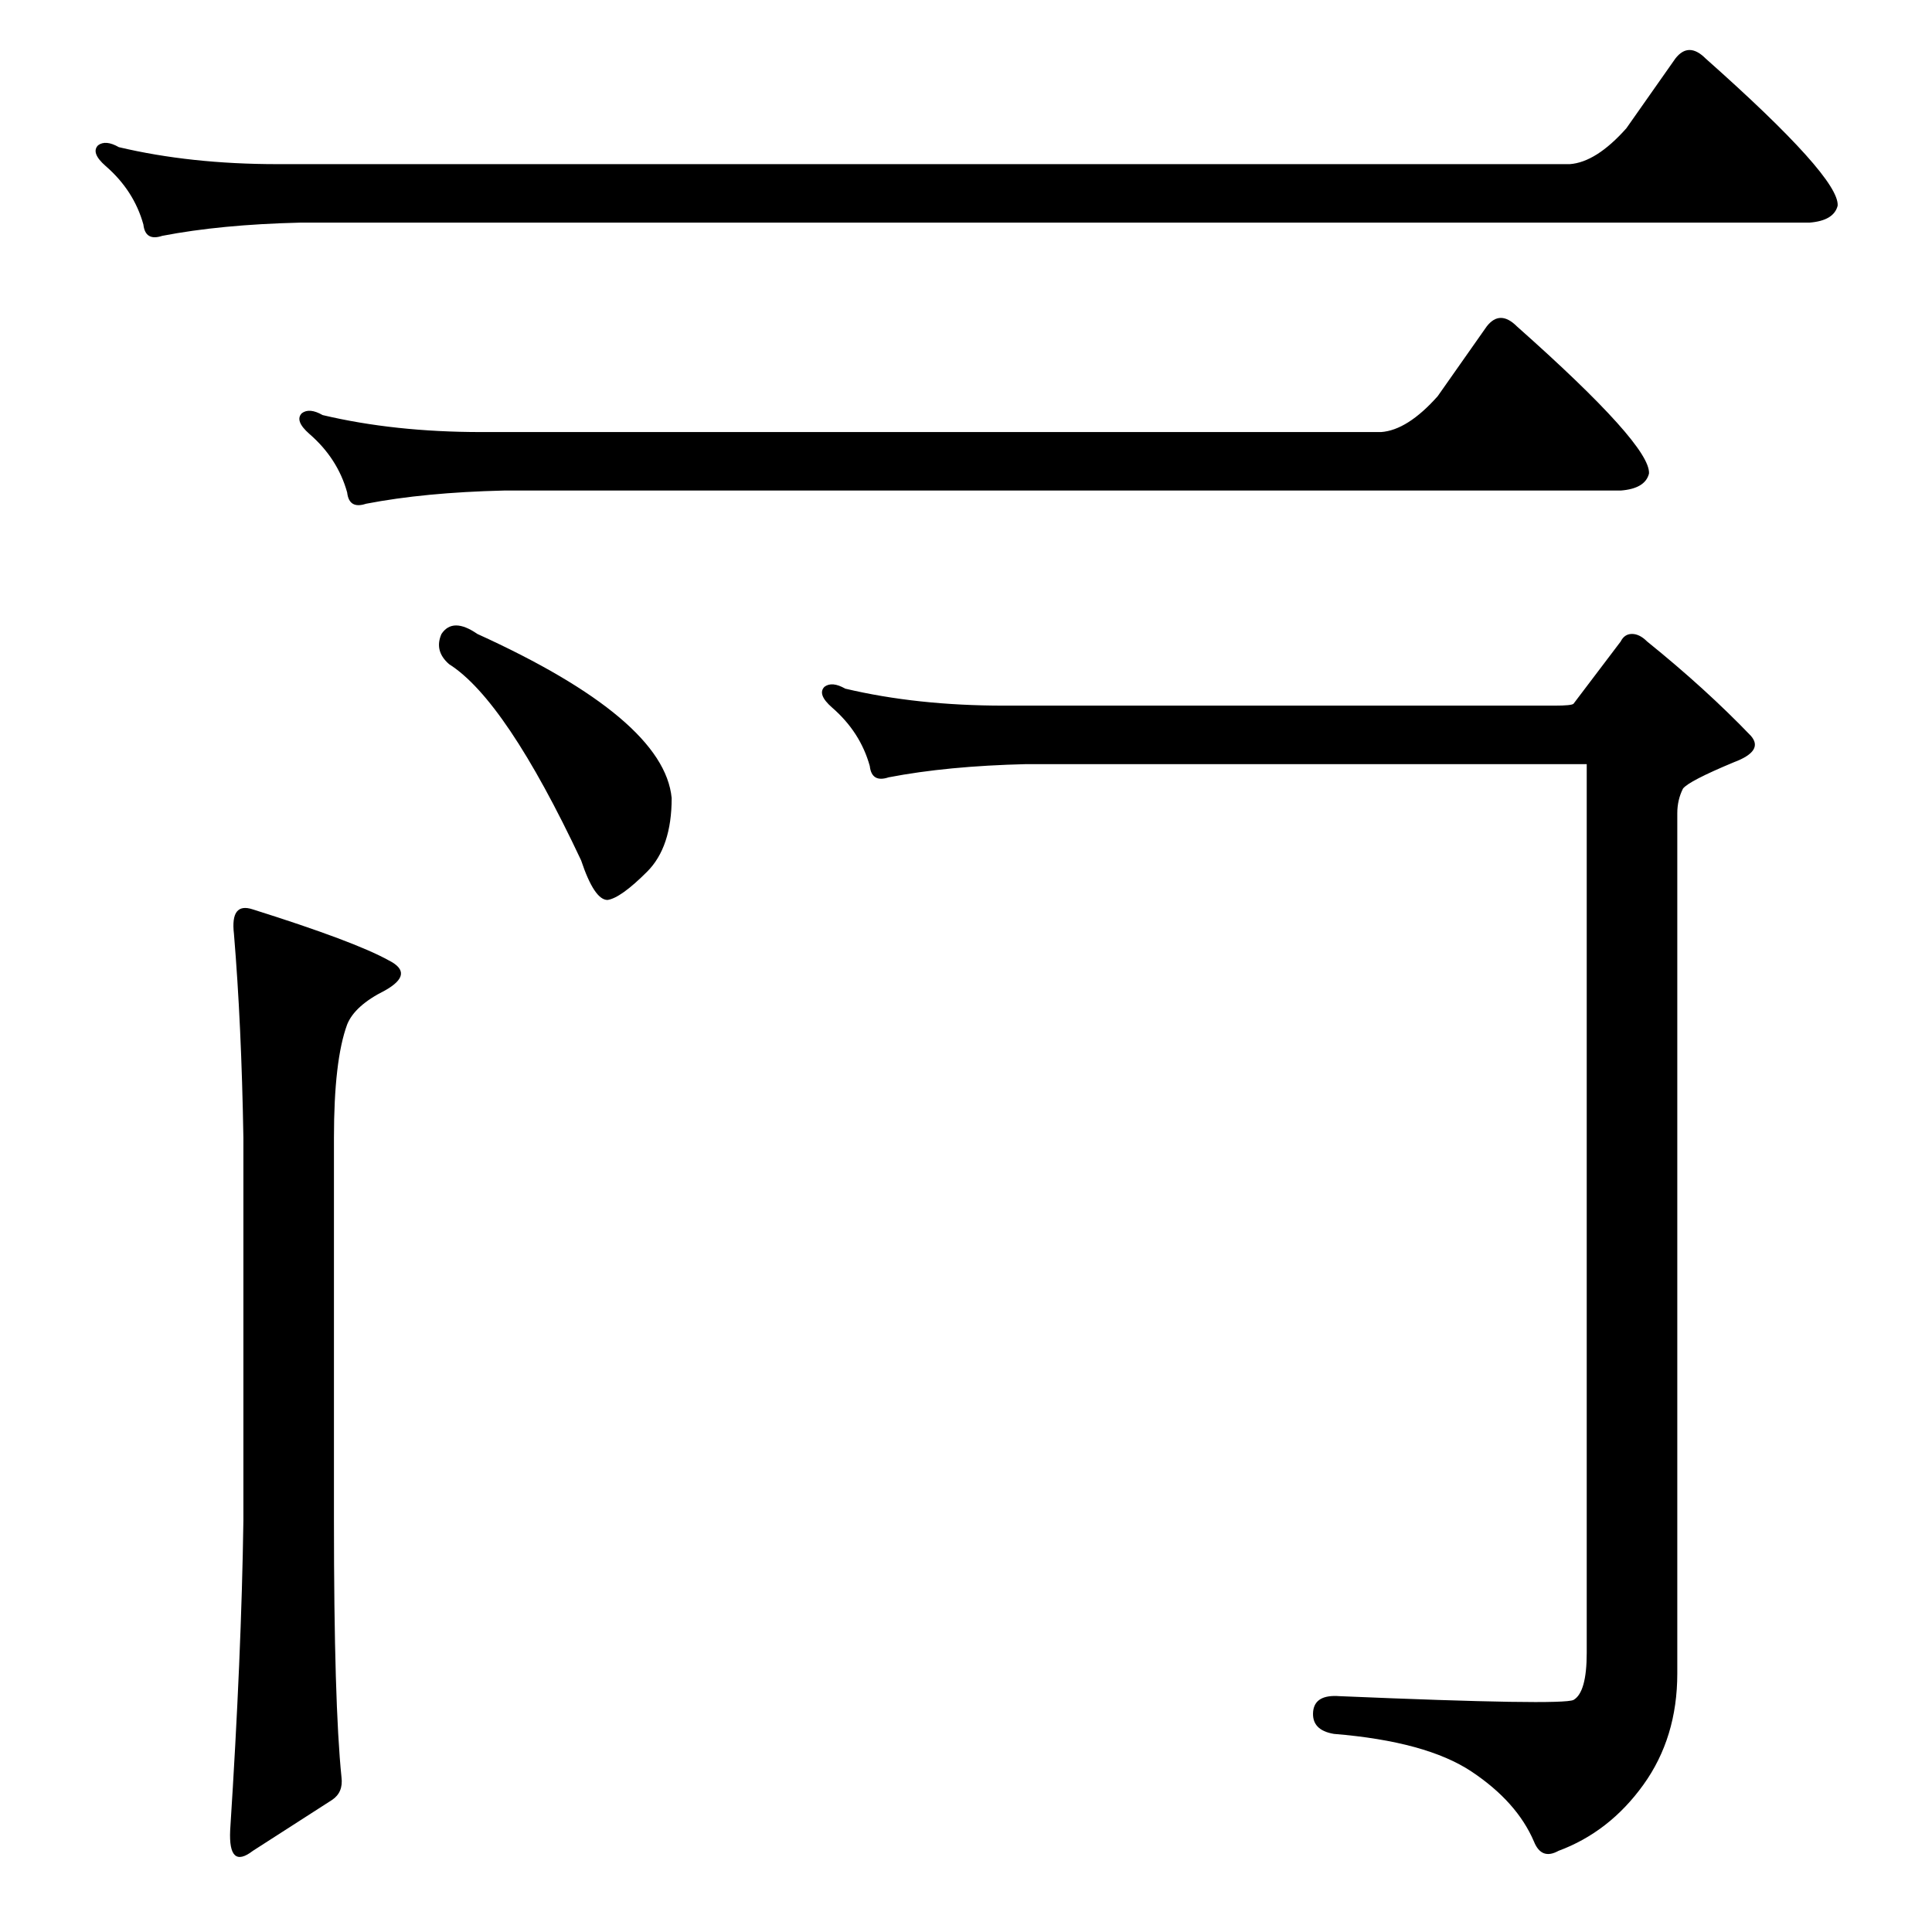 <?xml version="1.0" standalone="no"?>
<!DOCTYPE svg PUBLIC "-//W3C//DTD SVG 1.1//EN" "http://www.w3.org/Graphics/SVG/1.1/DTD/svg11.dtd" >
<svg xmlns="http://www.w3.org/2000/svg" xmlns:xlink="http://www.w3.org/1999/xlink" version="1.1" viewBox="0 -205 1024 1024">
  <g transform="matrix(1 0 0 -1 0 819)">
   <path fill="currentColor"
d="M134 542q54 -17 72 -27q14 -7 -2 -16q-16 -8 -20 -18q-7 -19 -7 -60v-203q0 -97 4 -136q1 -8 -5 -12l-42 -27q-13 -10 -12 11q6 93 7 164v203q-1 60 -5 108q-2 17 10 13zM234 688q6 9 19 0q99 -45 103 -87q0 -26 -13 -39q-14 -14 -21 -15q-7 0 -14 21q-40 85 -70 104
q-8 7 -4 16zM824 650q9 0 10 1l25 33q2 4 6 4t8 -4q31 -25 55 -50q7 -8 -9 -14q-24 -10 -27 -14q-3 -6 -3 -13v-456q0 -34 -18 -59t-45 -35q-9 -5 -13 5q-9 21 -33 37t-73 20q-12 2 -11 12q1 9 14 8q118 -5 124 -2q7 4 7 25v471h-297q-42 -1 -73 -7q-9 -3 -10 6
q-5 18 -20 31q-8 7 -4 11q4 3 11 -1q38 -9 84 -9h292zM762 814l26 37q7 9 16 0q71 -63 70 -78q-2 -8 -15 -9h-592q-42 -1 -73 -7q-9 -3 -10 6q-5 18 -20 31q-8 7 -4 11q4 3 11 -1q38 -9 84 -9h477q14 1 30 19zM862 956l26 37q7 9 16 0q71 -63 70 -78q-2 -8 -15 -9h-800
q-42 -1 -73 -7q-9 -3 -10 6q-5 18 -20 31q-8 7 -4 11q4 3 11 -1q38 -9 84 -9h685q14 1 30 19z" />
  </g>

</svg>
